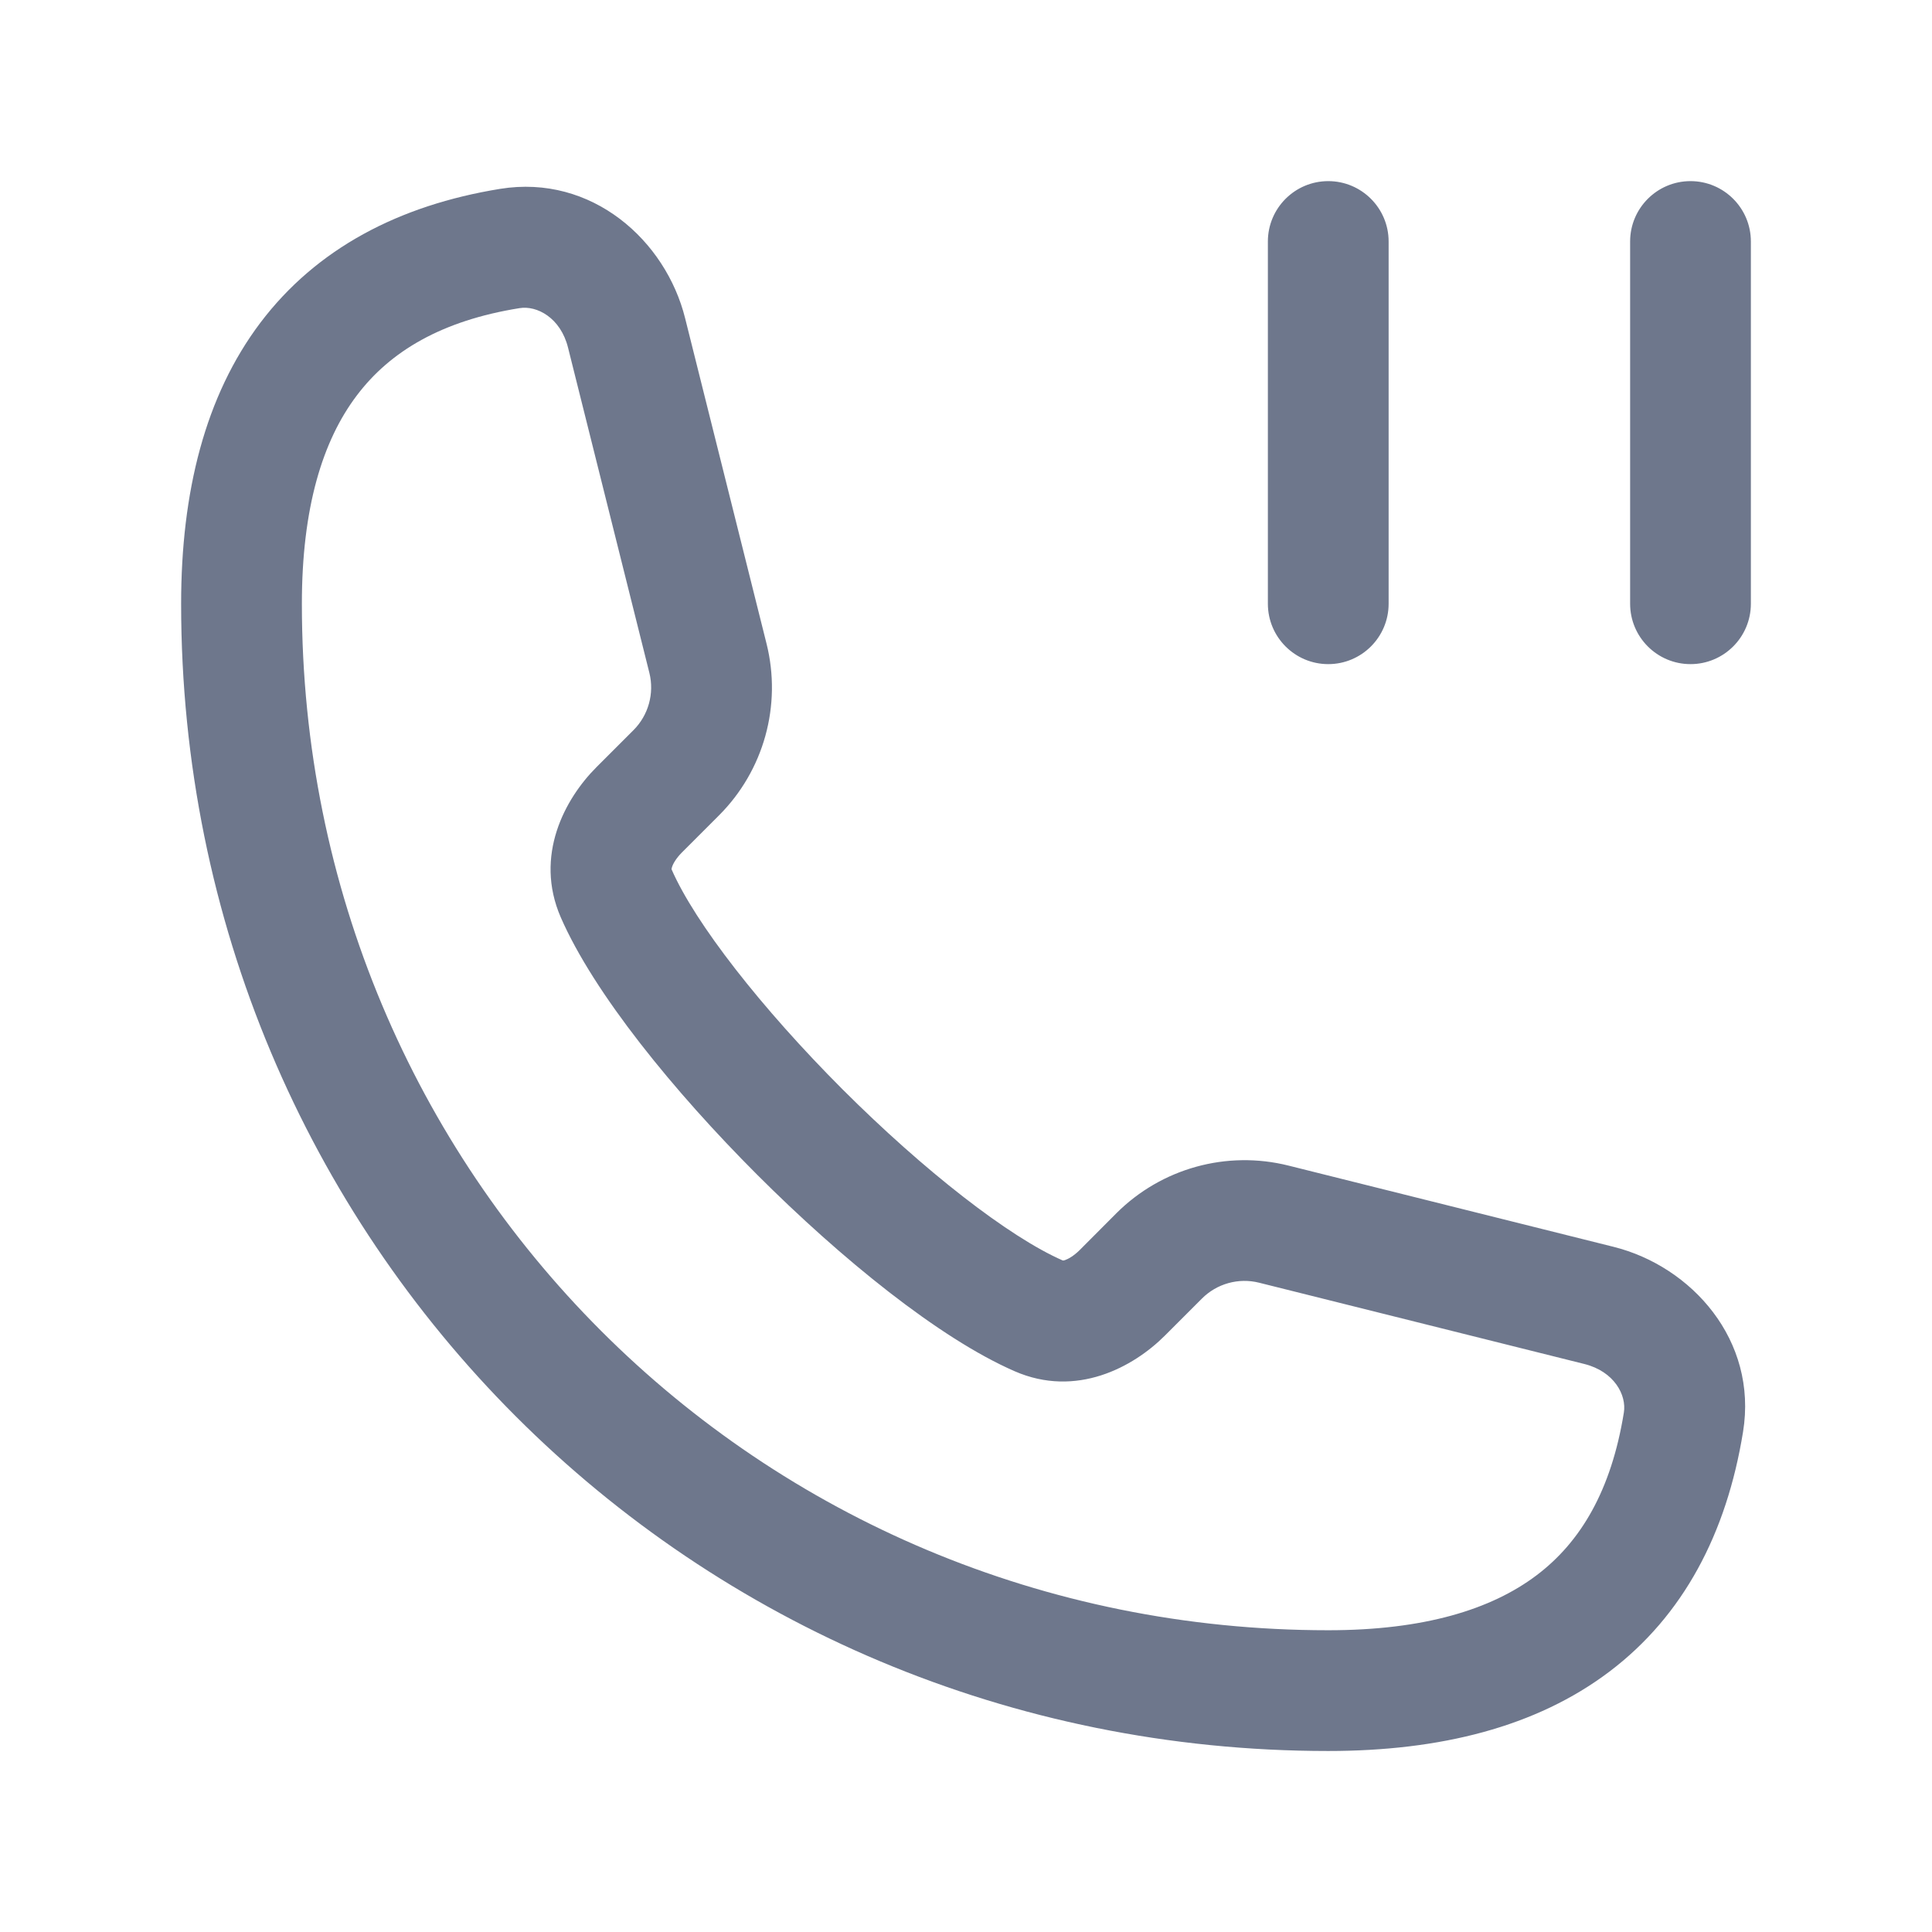 <svg width="16" height="16" viewBox="0 0 16 16" fill="none" xmlns="http://www.w3.org/2000/svg">
<path fill-rule="evenodd" clip-rule="evenodd" d="M11 1.5C11.276 1.5 11.5 1.724 11.5 2V5C11.5 5.276 11.276 5.5 11 5.5C10.724 5.5 10.5 5.276 10.5 5V2C10.5 1.724 10.724 1.5 11 1.5ZM14 1.5C14.276 1.5 14.5 1.724 14.5 2V5C14.5 5.276 14.276 5.5 14 5.5C13.724 5.5 13.5 5.276 13.5 5V2C13.5 1.724 13.724 1.5 14 1.5ZM5.674 2.636C5.514 1.993 4.903 1.441 4.142 1.564C3.304 1.7 2.621 2.058 2.156 2.673C1.699 3.279 1.5 4.074 1.5 5.001C1.5 10.277 5.724 14.501 11 14.501C11.927 14.501 12.722 14.302 13.328 13.844C13.942 13.38 14.299 12.697 14.435 11.859C14.559 11.098 14.007 10.487 13.364 10.326L10.671 9.653C10.159 9.525 9.619 9.675 9.246 10.047L8.94 10.354C8.89 10.403 8.845 10.427 8.819 10.436C8.813 10.438 8.808 10.438 8.806 10.439L8.802 10.439C8.355 10.244 7.651 9.694 6.978 9.022C6.306 8.349 5.756 7.646 5.561 7.198L5.562 7.195C5.562 7.192 5.563 7.188 5.565 7.182C5.573 7.155 5.597 7.111 5.646 7.061L5.953 6.754C6.326 6.382 6.476 5.841 6.348 5.33L5.674 2.636ZM4.302 2.552C4.446 2.528 4.642 2.631 4.704 2.878L5.378 5.573C5.42 5.743 5.37 5.923 5.246 6.047L4.939 6.354C4.679 6.614 4.422 7.086 4.644 7.597C4.918 8.225 5.58 9.038 6.271 9.729C6.962 10.42 7.775 11.082 8.403 11.356C8.914 11.579 9.386 11.322 9.647 11.061L9.953 10.755C10.077 10.63 10.258 10.58 10.428 10.623L13.121 11.296C13.369 11.358 13.472 11.554 13.448 11.699C13.344 12.342 13.091 12.77 12.725 13.046C12.35 13.329 11.794 13.501 11 13.501C6.276 13.501 2.5 9.724 2.5 5.001C2.5 4.206 2.671 3.65 2.955 3.275C3.231 2.909 3.659 2.655 4.302 2.552Z" fill="#6E778C"/>
</svg>
